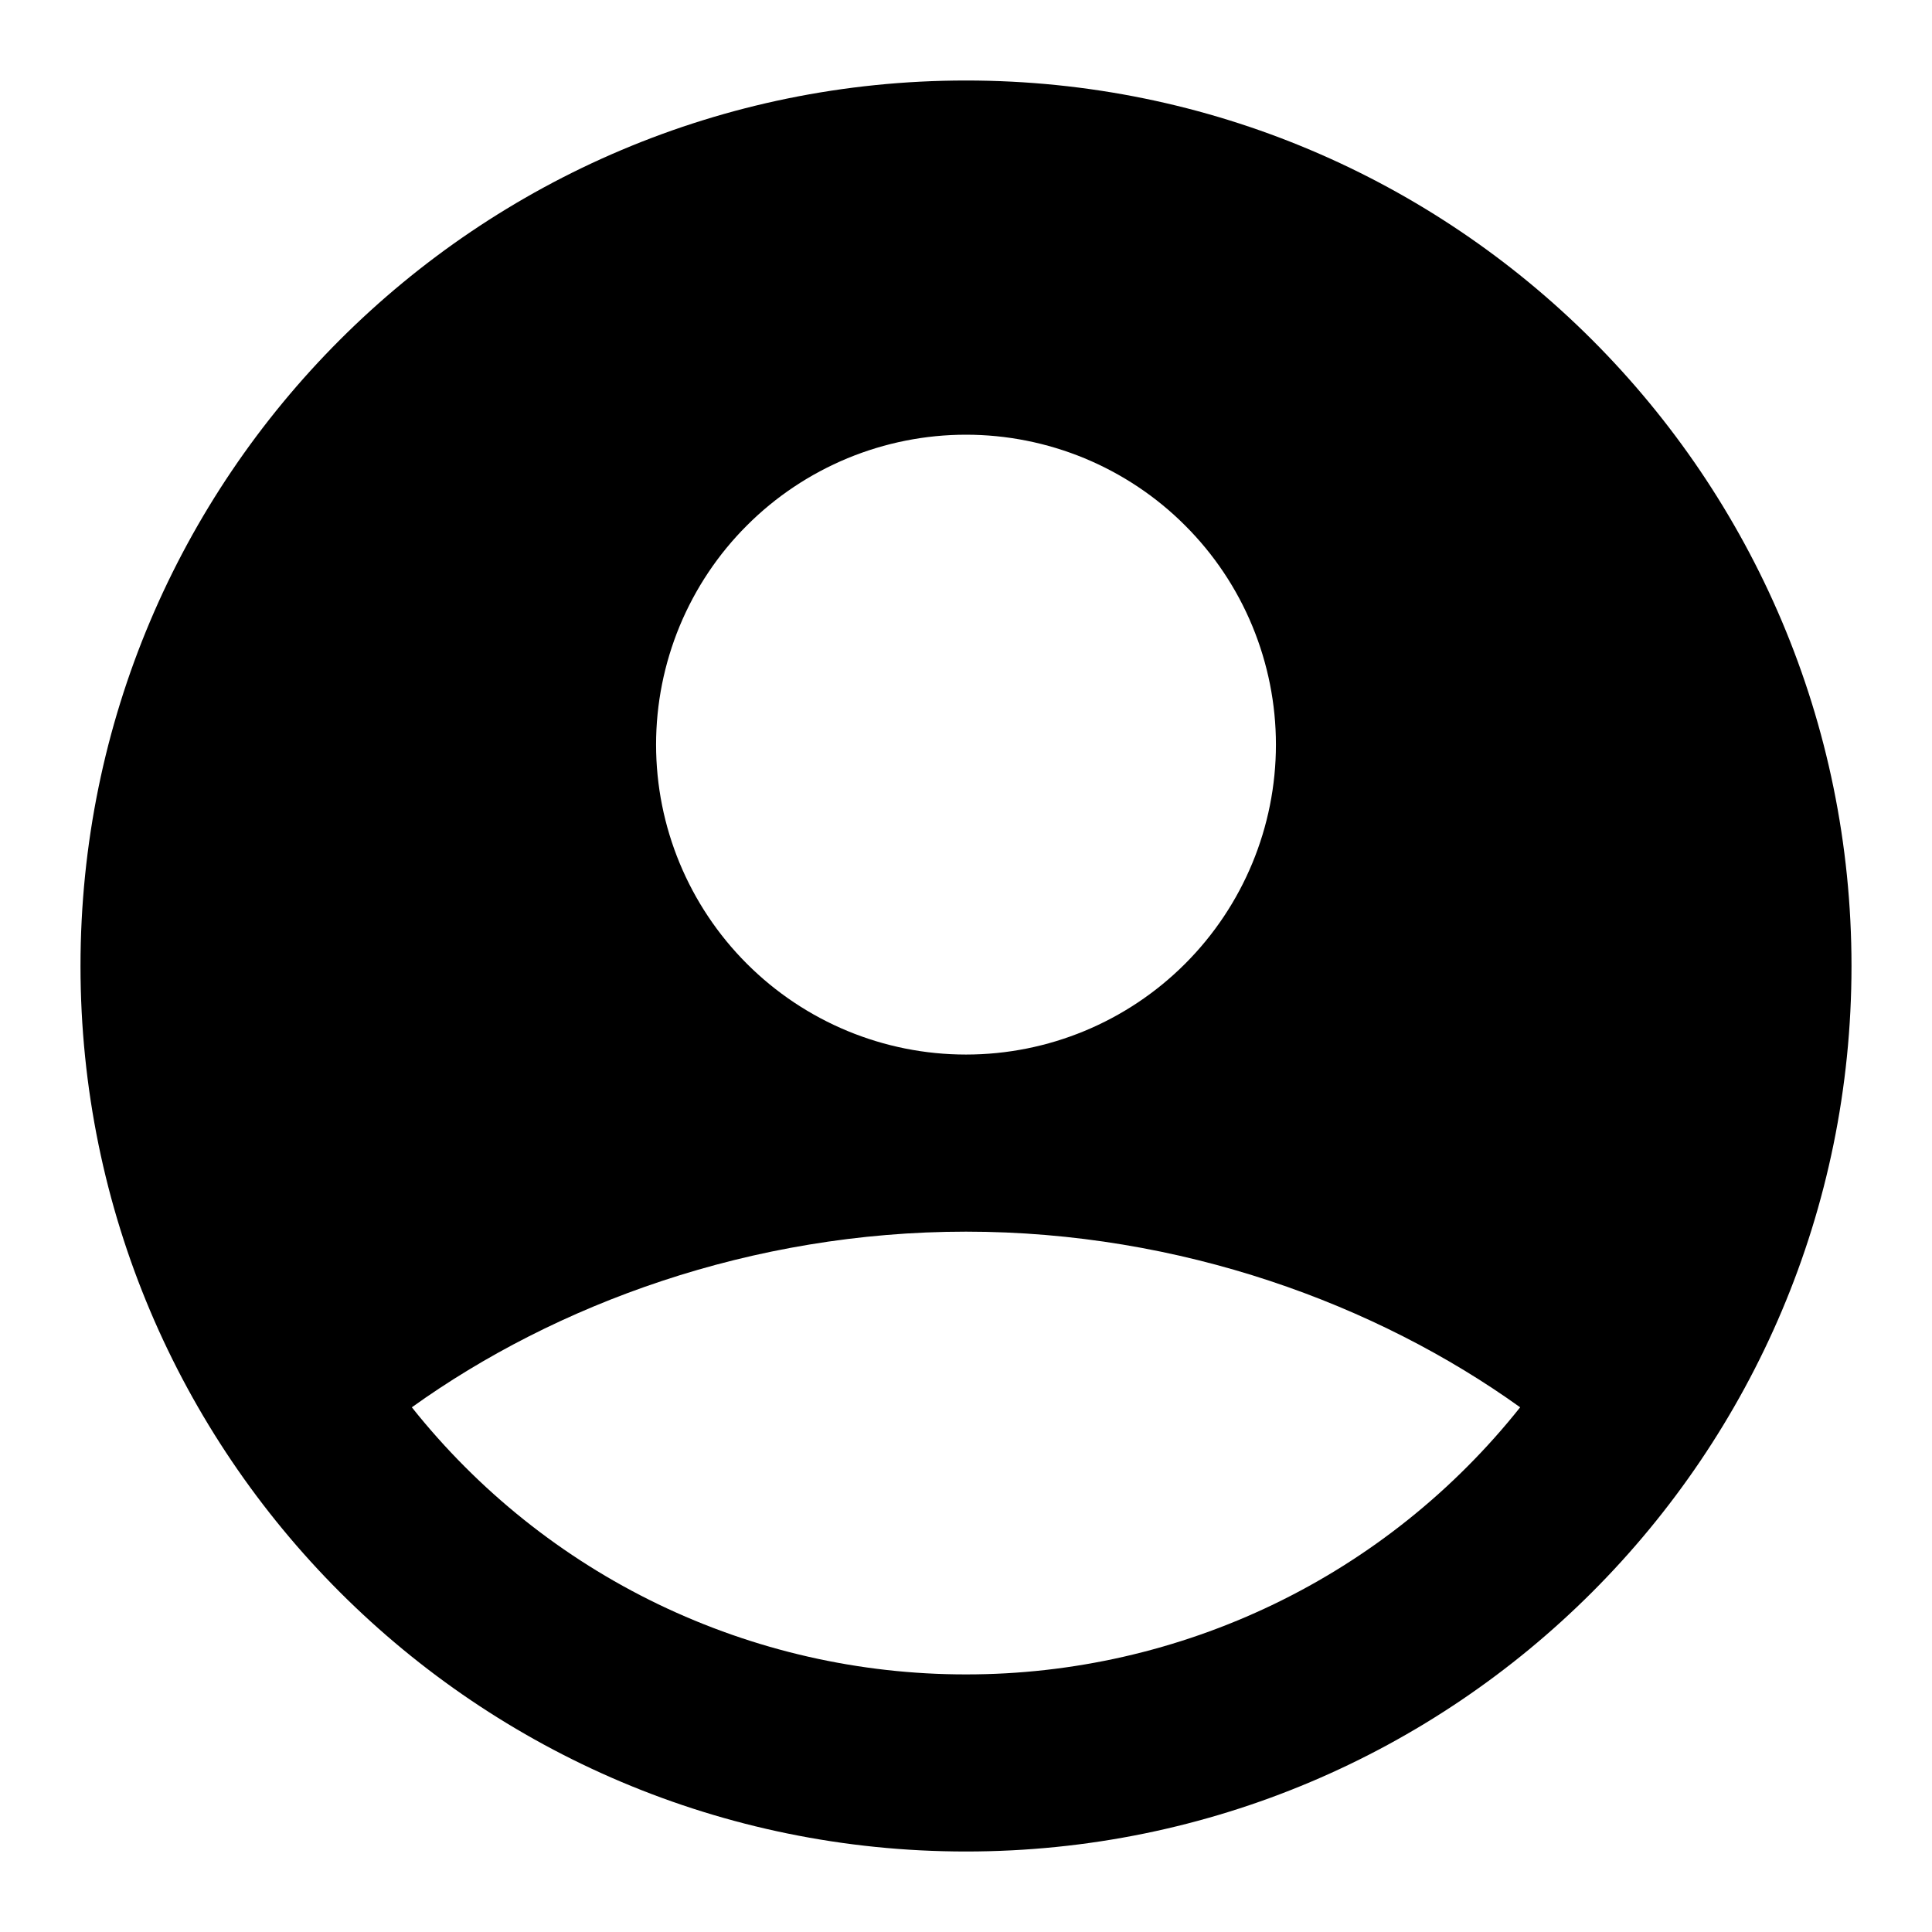 <svg width="24" height="24" viewBox="0 0 24 24" fill="none" xmlns="http://www.w3.org/2000/svg">
<g clip-path="url(#clip0_138_2969)">
<path fill-rule="evenodd" clip-rule="evenodd" d="M12 1C5.925 1 1 5.925 1 12C1 18.075 5.925 23 12 23C18.075 23 23 18.075 23 12C23 5.925 18.075 1 12 1ZM8.15 9.25C8.15 8.744 8.25 8.244 8.443 7.777C8.637 7.31 8.92 6.885 9.278 6.528C9.635 6.17 10.06 5.887 10.527 5.693C10.994 5.5 11.494 5.4 12 5.4C12.506 5.4 13.006 5.5 13.473 5.693C13.94 5.887 14.365 6.17 14.722 6.528C15.08 6.885 15.364 7.31 15.557 7.777C15.75 8.244 15.85 8.744 15.85 9.25C15.85 10.271 15.444 11.25 14.722 11.972C14 12.694 13.021 13.1 12 13.1C10.979 13.1 10 12.694 9.278 11.972C8.556 11.25 8.15 10.271 8.15 9.25ZM18.884 17.482C18.06 18.518 17.014 19.355 15.822 19.929C14.63 20.503 13.323 20.801 12 20.8C10.677 20.801 9.37 20.503 8.178 19.929C6.986 19.355 5.94 18.518 5.116 17.482C6.899 16.203 9.332 15.3 12 15.3C14.668 15.3 17.101 16.203 18.884 17.482Z" fill="black"/>
</g>
<defs>
<clipPath id="clip0_138_2969">
<rect width="24" height="24" fill="white"/>
</clipPath>
</defs>
</svg>
